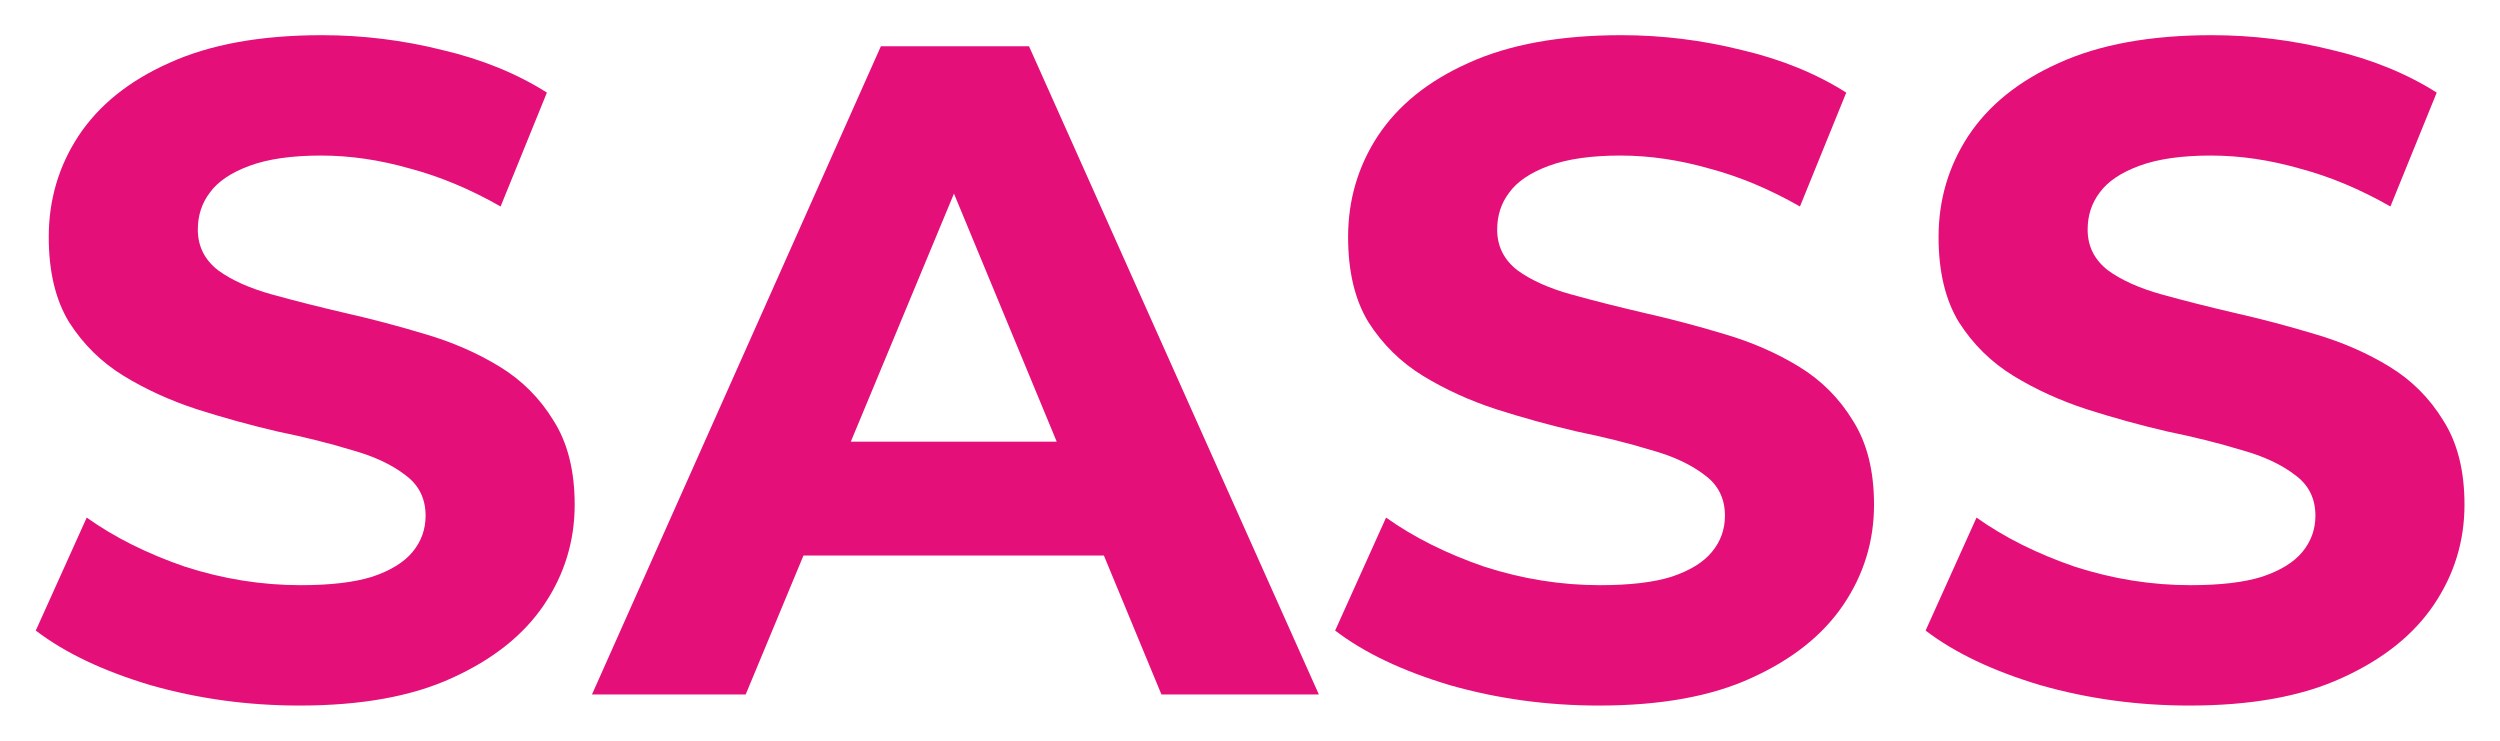 <svg width="54" height="16" viewBox="0 0 54 16" fill="none" xmlns="http://www.w3.org/2000/svg">
<path d="M6.473 15.24C5.353 15.24 4.28 15.093 3.253 14.8C2.226 14.493 1.4 14.1 0.773 13.62L1.873 11.18C2.473 11.607 3.18 11.96 3.993 12.24C4.82 12.507 5.653 12.64 6.493 12.64C7.133 12.64 7.646 12.58 8.033 12.46C8.433 12.327 8.726 12.147 8.913 11.92C9.1 11.693 9.193 11.433 9.193 11.14C9.193 10.767 9.046 10.473 8.753 10.26C8.46 10.033 8.073 9.853 7.593 9.72C7.113 9.573 6.58 9.44 5.993 9.32C5.42 9.187 4.84 9.027 4.253 8.84C3.68 8.653 3.153 8.413 2.673 8.12C2.193 7.827 1.8 7.44 1.493 6.96C1.2 6.48 1.053 5.867 1.053 5.12C1.053 4.32 1.266 3.593 1.693 2.94C2.133 2.273 2.786 1.747 3.653 1.36C4.533 0.96 5.633 0.76 6.953 0.76C7.833 0.76 8.7 0.867 9.553 1.08C10.406 1.28 11.16 1.587 11.813 2L10.813 4.46C10.16 4.087 9.506 3.813 8.853 3.64C8.2 3.453 7.56 3.36 6.933 3.36C6.306 3.36 5.793 3.433 5.393 3.58C4.993 3.727 4.706 3.92 4.533 4.16C4.36 4.387 4.273 4.653 4.273 4.96C4.273 5.32 4.42 5.613 4.713 5.84C5.006 6.053 5.393 6.227 5.873 6.36C6.353 6.493 6.88 6.627 7.453 6.76C8.04 6.893 8.62 7.047 9.193 7.22C9.78 7.393 10.313 7.627 10.793 7.92C11.273 8.213 11.66 8.6 11.953 9.08C12.26 9.56 12.413 10.167 12.413 10.9C12.413 11.687 12.193 12.407 11.753 13.06C11.313 13.713 10.653 14.24 9.773 14.64C8.906 15.04 7.806 15.24 6.473 15.24ZM12.787 15L19.027 1H22.227L28.487 15H25.087L19.967 2.64H21.247L16.107 15H12.787ZM15.907 12L16.767 9.54H23.967L24.847 12H15.907ZM34.539 15.24C33.419 15.24 32.346 15.093 31.319 14.8C30.293 14.493 29.466 14.1 28.839 13.62L29.939 11.18C30.539 11.607 31.246 11.96 32.059 12.24C32.886 12.507 33.719 12.64 34.559 12.64C35.199 12.64 35.713 12.58 36.099 12.46C36.499 12.327 36.793 12.147 36.979 11.92C37.166 11.693 37.259 11.433 37.259 11.14C37.259 10.767 37.113 10.473 36.819 10.26C36.526 10.033 36.139 9.853 35.659 9.72C35.179 9.573 34.646 9.44 34.059 9.32C33.486 9.187 32.906 9.027 32.319 8.84C31.746 8.653 31.219 8.413 30.739 8.12C30.259 7.827 29.866 7.44 29.559 6.96C29.266 6.48 29.119 5.867 29.119 5.12C29.119 4.32 29.333 3.593 29.759 2.94C30.199 2.273 30.853 1.747 31.719 1.36C32.599 0.96 33.699 0.76 35.019 0.76C35.899 0.76 36.766 0.867 37.619 1.08C38.473 1.28 39.226 1.587 39.879 2L38.879 4.46C38.226 4.087 37.573 3.813 36.919 3.64C36.266 3.453 35.626 3.36 34.999 3.36C34.373 3.36 33.859 3.433 33.459 3.58C33.059 3.727 32.773 3.92 32.599 4.16C32.426 4.387 32.339 4.653 32.339 4.96C32.339 5.32 32.486 5.613 32.779 5.84C33.073 6.053 33.459 6.227 33.939 6.36C34.419 6.493 34.946 6.627 35.519 6.76C36.106 6.893 36.686 7.047 37.259 7.22C37.846 7.393 38.379 7.627 38.859 7.92C39.339 8.213 39.726 8.6 40.019 9.08C40.326 9.56 40.479 10.167 40.479 10.9C40.479 11.687 40.259 12.407 39.819 13.06C39.379 13.713 38.719 14.24 37.839 14.64C36.973 15.04 35.873 15.24 34.539 15.24ZM47.293 15.24C46.173 15.24 45.1 15.093 44.073 14.8C43.047 14.493 42.22 14.1 41.593 13.62L42.693 11.18C43.293 11.607 44 11.96 44.813 12.24C45.64 12.507 46.473 12.64 47.313 12.64C47.953 12.64 48.467 12.58 48.853 12.46C49.253 12.327 49.547 12.147 49.733 11.92C49.92 11.693 50.013 11.433 50.013 11.14C50.013 10.767 49.867 10.473 49.573 10.26C49.28 10.033 48.893 9.853 48.413 9.72C47.933 9.573 47.4 9.44 46.813 9.32C46.24 9.187 45.66 9.027 45.073 8.84C44.5 8.653 43.973 8.413 43.493 8.12C43.013 7.827 42.62 7.44 42.313 6.96C42.02 6.48 41.873 5.867 41.873 5.12C41.873 4.32 42.087 3.593 42.513 2.94C42.953 2.273 43.606 1.747 44.473 1.36C45.353 0.96 46.453 0.76 47.773 0.76C48.653 0.76 49.52 0.867 50.373 1.08C51.227 1.28 51.98 1.587 52.633 2L51.633 4.46C50.98 4.087 50.327 3.813 49.673 3.64C49.02 3.453 48.38 3.36 47.753 3.36C47.127 3.36 46.613 3.433 46.213 3.58C45.813 3.727 45.526 3.92 45.353 4.16C45.18 4.387 45.093 4.653 45.093 4.96C45.093 5.32 45.24 5.613 45.533 5.84C45.827 6.053 46.213 6.227 46.693 6.36C47.173 6.493 47.7 6.627 48.273 6.76C48.86 6.893 49.44 7.047 50.013 7.22C50.6 7.393 51.133 7.627 51.613 7.92C52.093 8.213 52.48 8.6 52.773 9.08C53.08 9.56 53.233 10.167 53.233 10.9C53.233 11.687 53.013 12.407 52.573 13.06C52.133 13.713 51.473 14.24 50.593 14.64C49.727 15.04 48.627 15.24 47.293 15.24Z" fill="#E40F79"/>
</svg>
